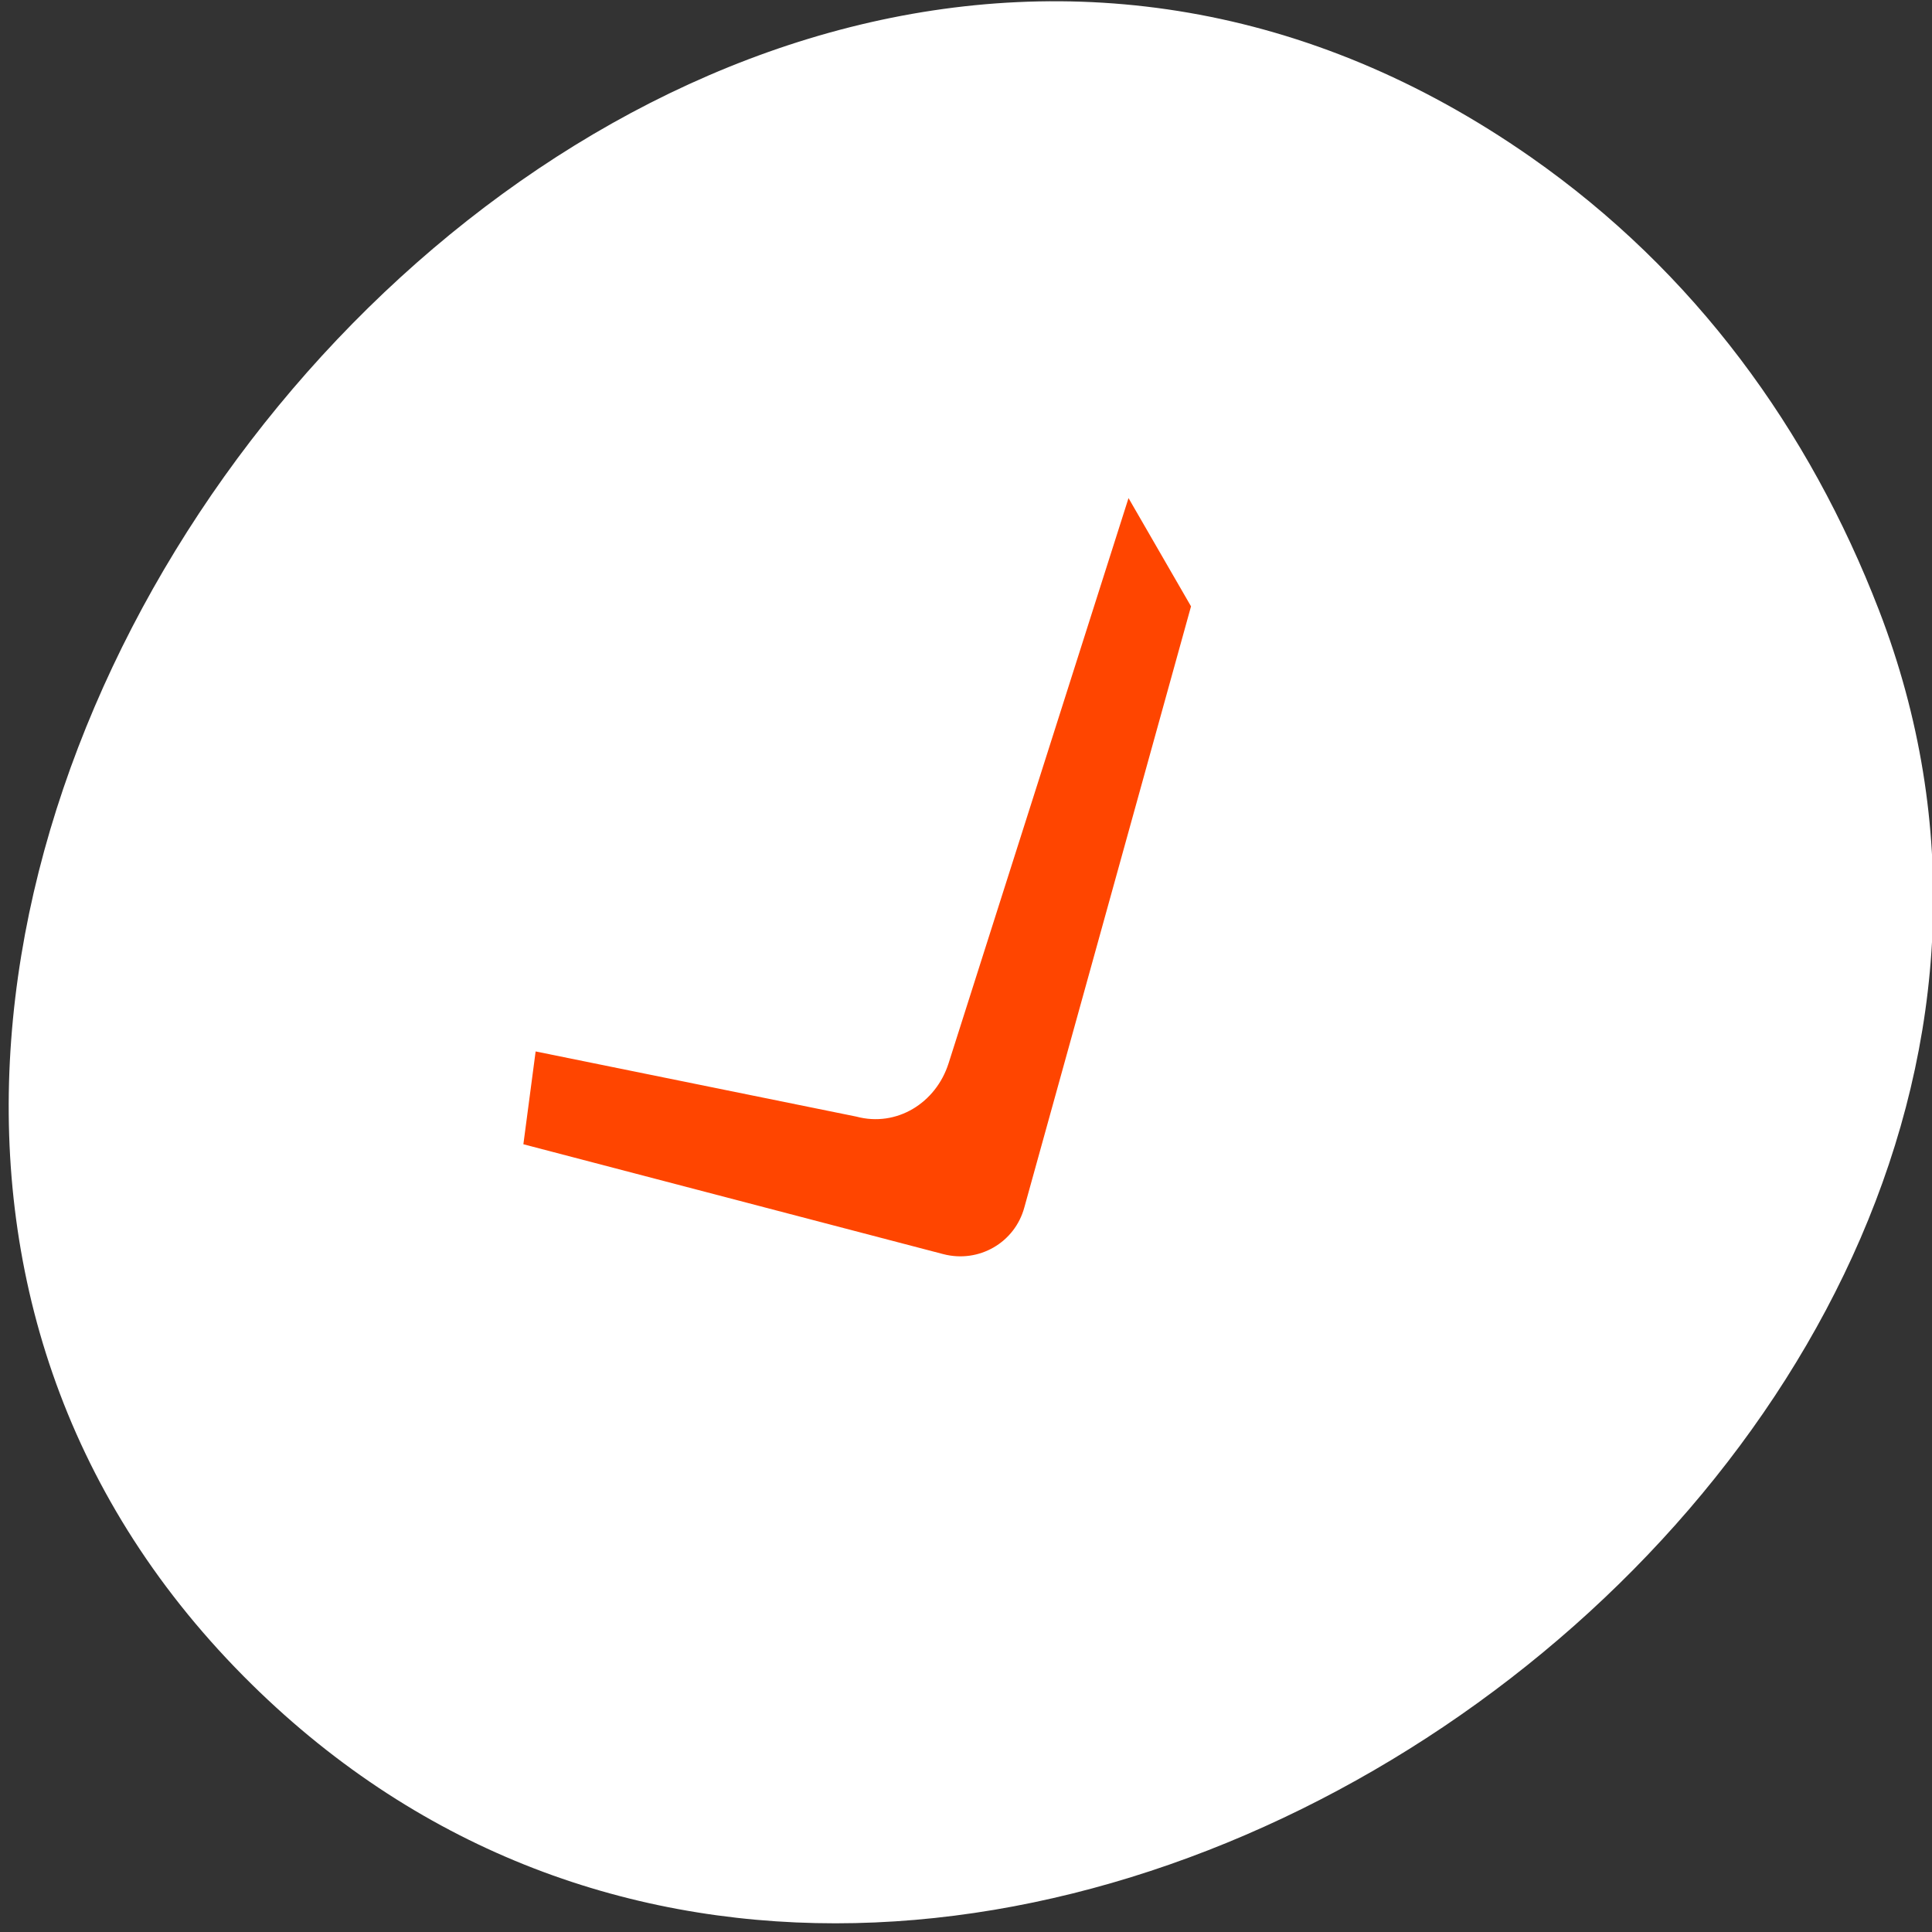 <svg xmlns="http://www.w3.org/2000/svg" viewBox="0 0 256 256"><rect x="0" y="0" width="256" height="256" fill="#333333" stroke="none"/><g transform="translate(0 -796.36)" style="color:#000"><path d="m 202.84 817.18 c -118.52 -82.81 -267.18 103.69 -170.61 201.24 90.99 91.91 260.92 -26.87 216.73 -141.24 c -9.219 -23.862 -24.363 -44.801 -46.12 -60 z" style="fill:#fff"/><path d="m 69.35 947.98 l 55.629 14.556 c 4.709 1.232 9.498 -1.509 10.758 -6.211 l 22.08 -79.62 l -8.282 -14.344 l -23.843 74.893 c -1.678 5.271 -6.886 8.492 -12.229 7.06 l -42.489 -8.632 z" style="fill:#ff4500"/></g></svg>